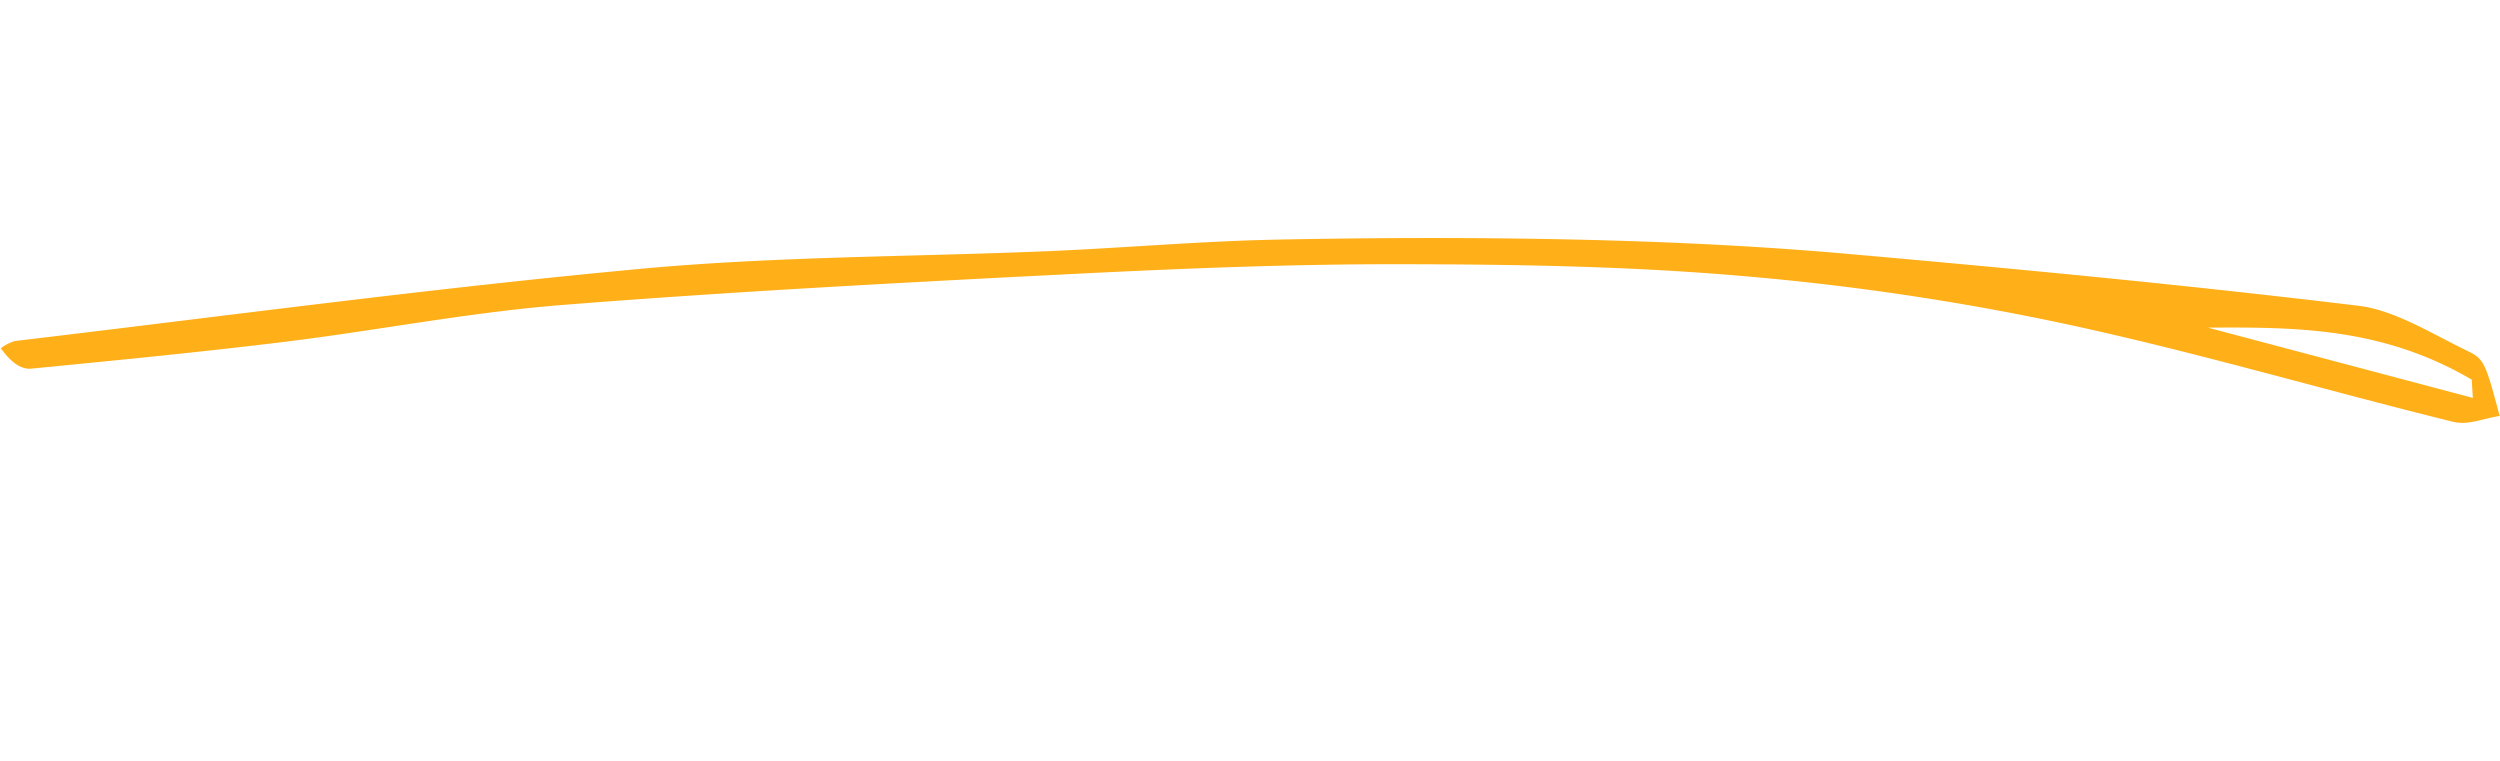 <svg xmlns="http://www.w3.org/2000/svg" width="172.035" height="52.378" viewBox="0 0 172.035 52.378">
  <g id="Groupe_2107" data-name="Groupe 2107" transform="translate(-363.17 -122.385) rotate(-8)">
    <path id="Tracé_179" data-name="Tracé 179" d="M508.96,224.024c-1.11,0-2.213.359-3.249-.055-8.6-3.453-17.165-7.357-25.791-10.494a178.823,178.823,0,0,0-21.214-6.239c-7.691-1.769-15.416-2.976-23.136-4.073-7.554-1.076-15.118-1.823-22.681-2.5-11.644-1.038-23.289-2.056-34.938-2.761-6.376-.384-12.761-.034-19.143-.144-5.869-.1-11.738-.355-17.6-.6-.632-.03-1.259-.49-1.886-1.684a3.181,3.181,0,0,1,1.022-.355c14.467.312,28.936.393,43.4,1.076,9.346.443,18.679,1.8,28.02,2.71,5.183.5,10.37.768,15.548,1.389,6.877.827,13.75,1.777,20.615,2.9,6.018.992,12.034,2.123,18.036,3.512,11.492,2.663,22.982,5.411,34.455,8.463,2.407.642,4.74,2.63,7.081,4.191C508.478,220.022,508.515,220.478,508.96,224.024Zm-1.659-1.49.1-1.254c-5.613-4.445-11.544-5.272-17.477-6.07Z" transform="translate(0 0)" fill="#ffaf17"/>
  </g>
</svg>
